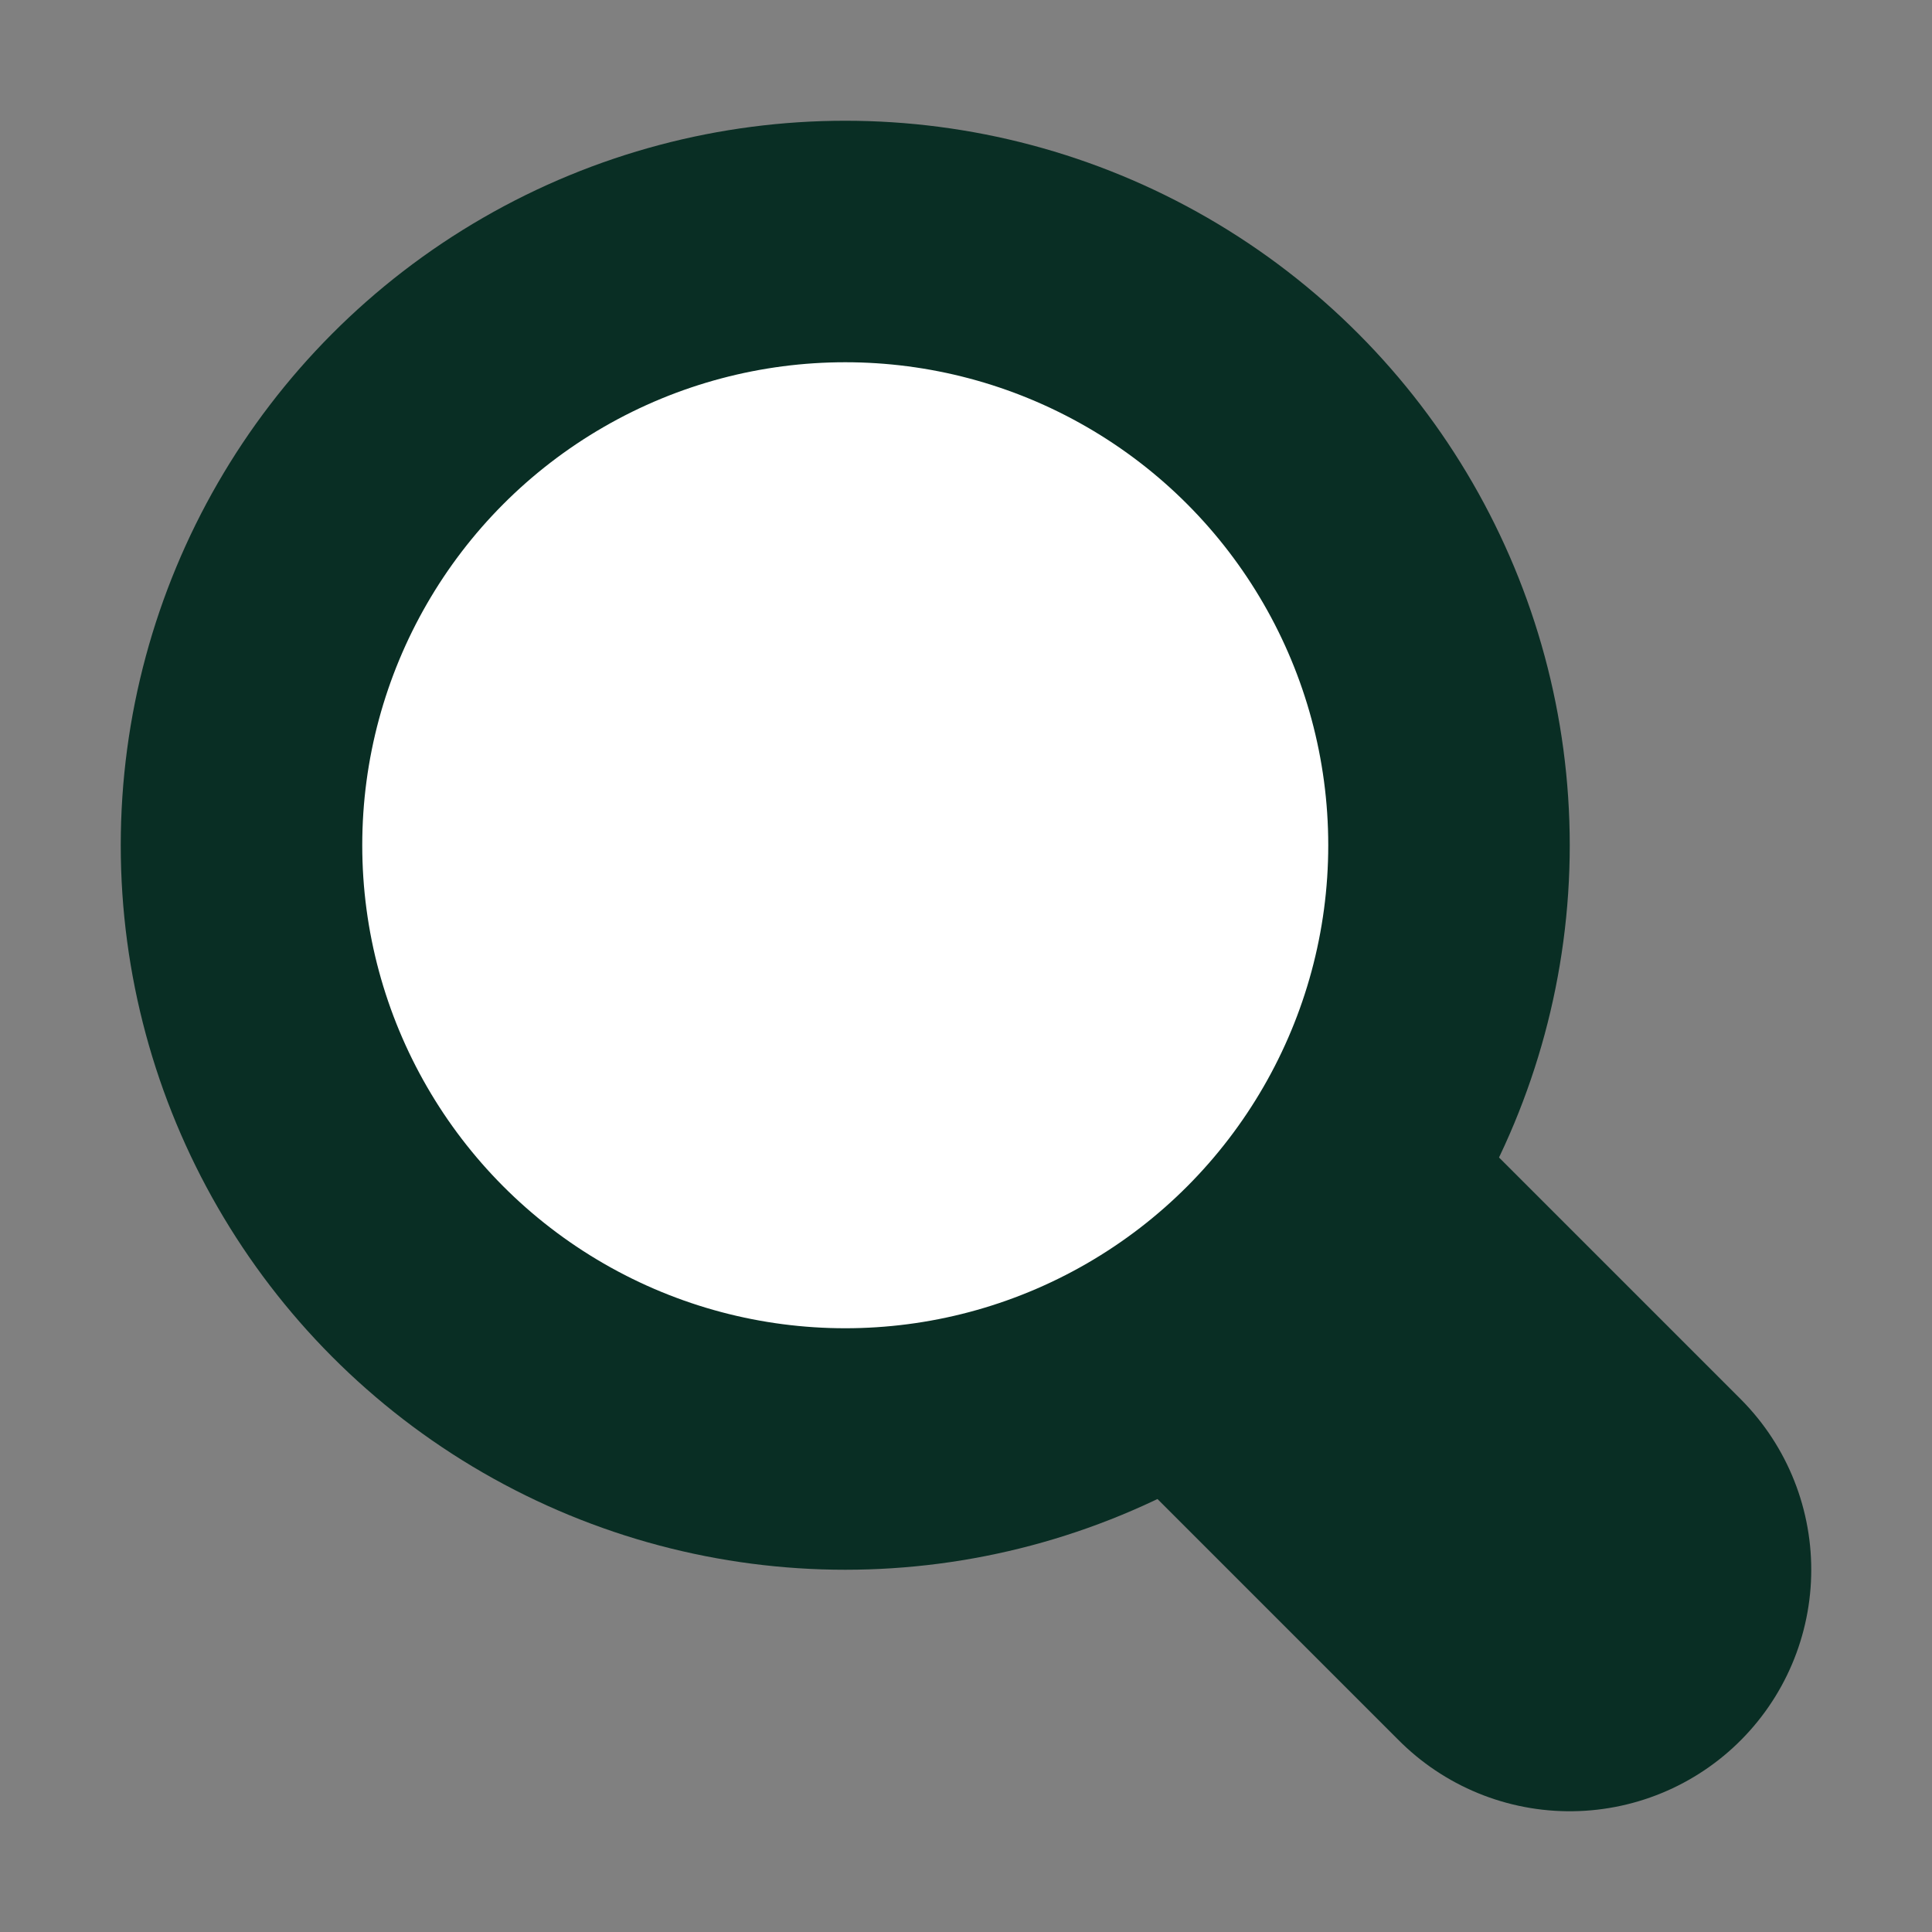 <svg width="16" height="16" viewBox="0 0 16 16" fill="none" xmlns="http://www.w3.org/2000/svg">
<rect x="0" y="0" width="16" height="16" fill="#808080" stroke="none"/>
<path d="M11 11L13 13" stroke="#092E24" stroke-width="4" stroke-miterlimit="10" stroke-linecap="round"/>
<circle cx="7" cy="7" r="5" fill="white" stroke="#092E24" stroke-width="2"/>
</svg>
